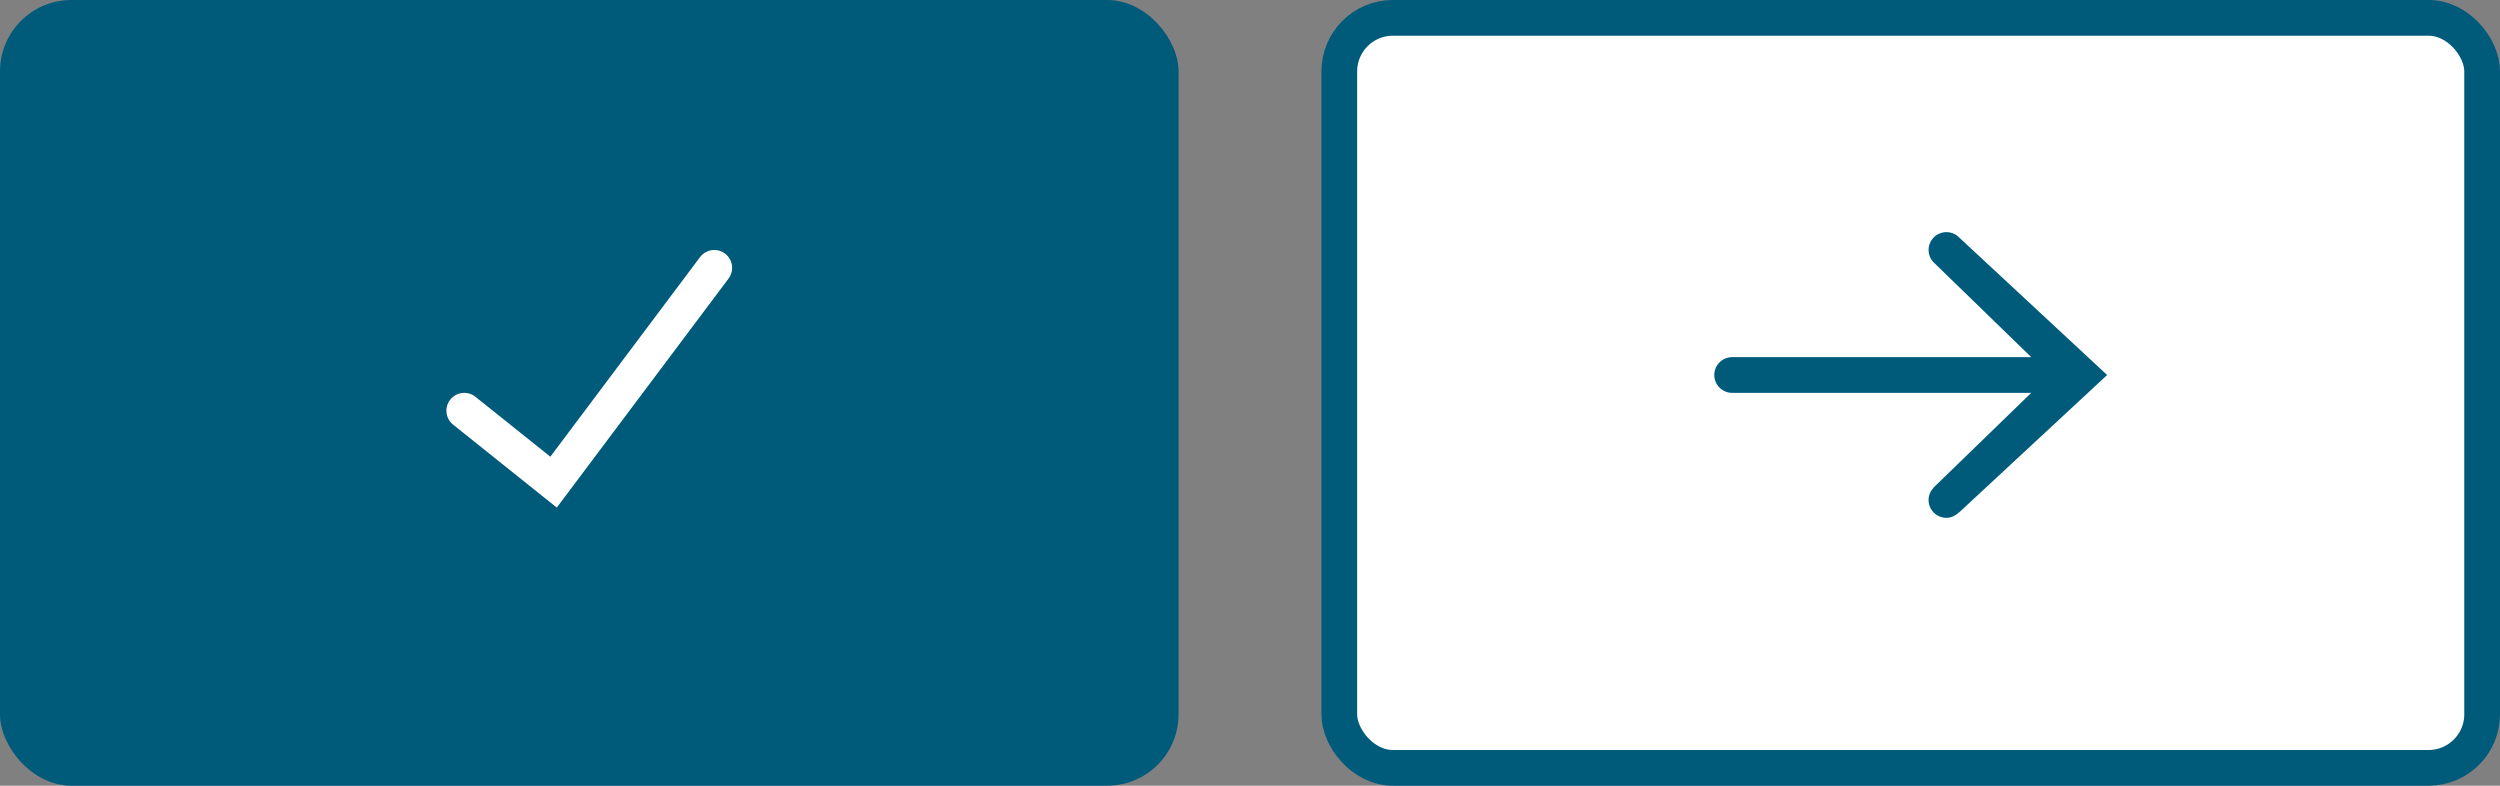 <svg fill="none" height="44" viewBox="0 0 140 44" width="140" xmlns="http://www.w3.org/2000/svg"><rect x="0" y="0" width="140" height="44" fill="#808080" stroke="none"/><rect fill="#005a7a" height="44" rx="4" width="66"/><rect fill="#fff" height="42" rx="3" stroke="#005a7a" stroke-width="2" width="64" x="75" y="1"/><path d="m40.599 14.2c-.439-.332-1.067-.241-1.398.2l-8.381 11.175-4.196-3.356c-.43-.345-1.059-.274-1.406.156-.345.431-.273 1.061.156 1.406l5.806 4.644 9.619-12.825c.332-.442.242-1.069-.2-1.4z" fill="#fff"/><path d="m109.764 28.646 8.236-7.646-8.275-7.689c-.182-.192-.44-.311-.725-.311-.552 0-1 .448-1 1 0 .249.091.478.243.653l5.507 5.347h-16.748c-.554 0-1.002.448-1.002 1s.448 1 1 1h16.75l-5.449 5.285c-.187.2-.301.435-.301.715 0 .552.448 1 1 1 .306 0 .537-.151.764-.354z" fill="#005a7a"/></svg>